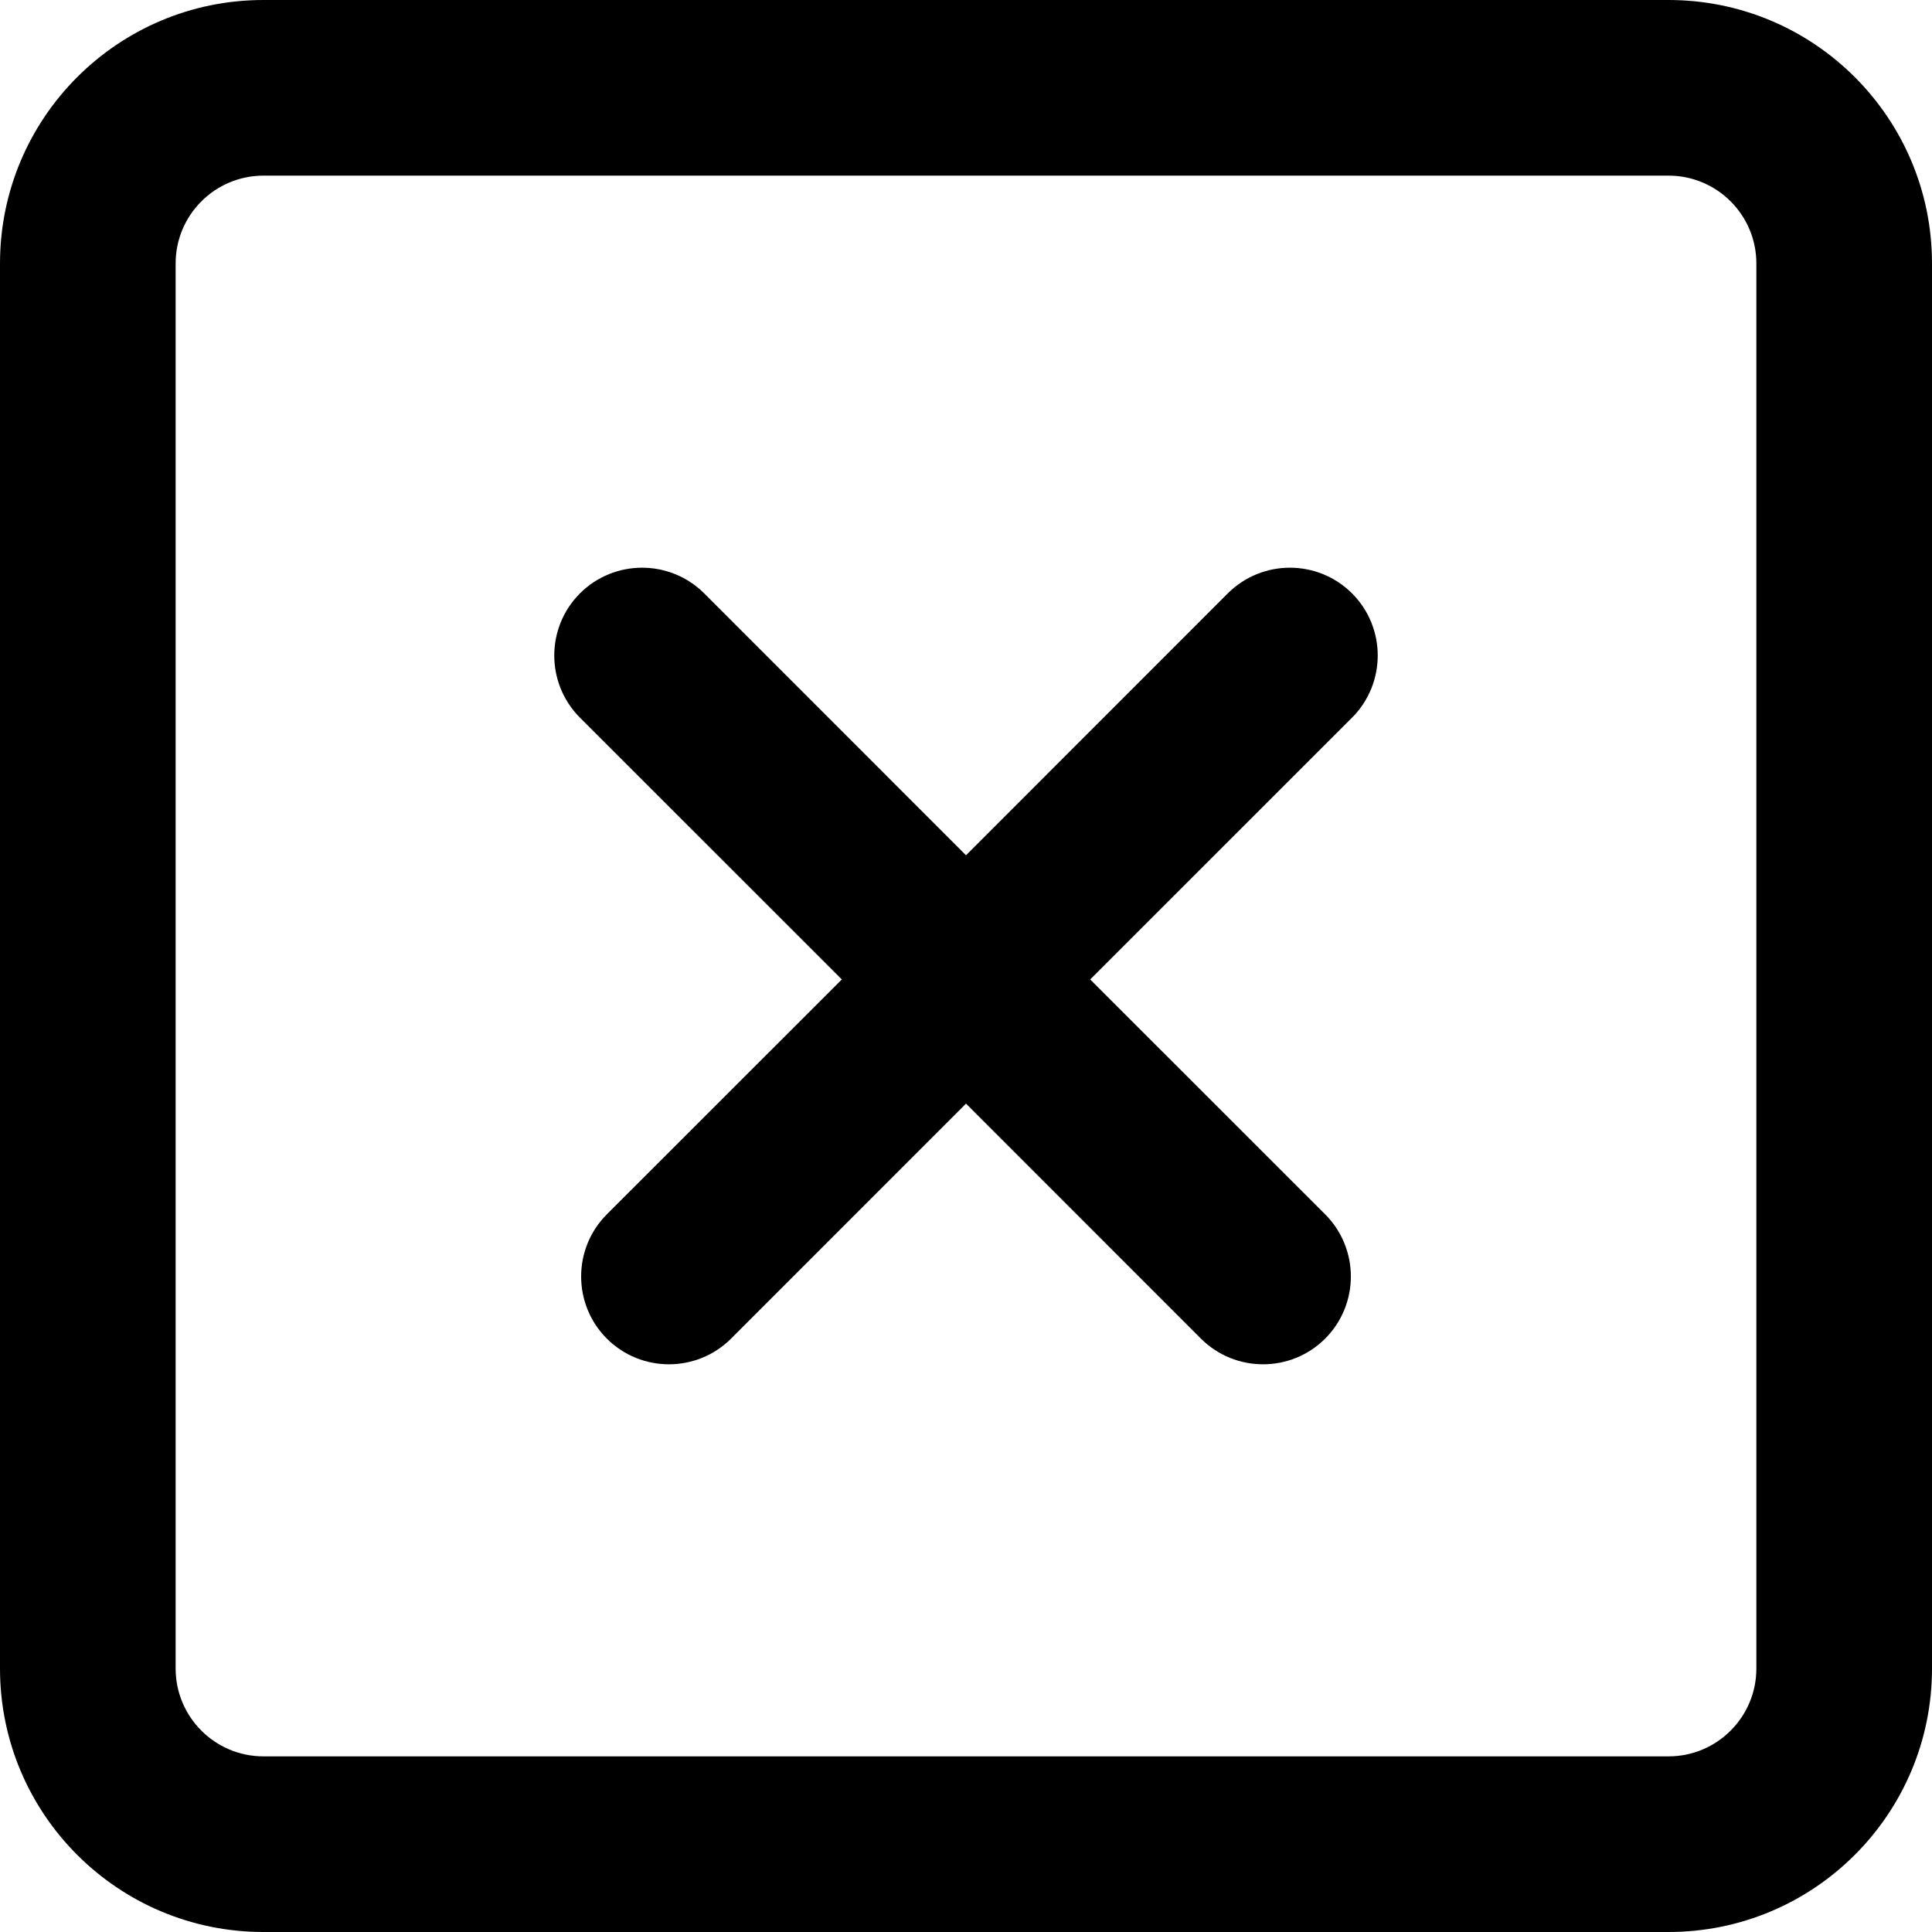 <svg width="22" height="22" viewBox="0 0 22 22" fill="none" xmlns="http://www.w3.org/2000/svg">
<path d="M15.396 6.757C15.786 7.148 15.786 7.781 15.396 8.172L12.414 11.153L15.09 13.828C15.48 14.219 15.48 14.852 15.09 15.243C14.699 15.633 14.066 15.633 13.675 15.243L11 12.567L8.325 15.243C7.934 15.633 7.301 15.633 6.91 15.243C6.52 14.852 6.52 14.219 6.91 13.828L9.586 11.153L6.604 8.172C6.214 7.781 6.214 7.148 6.604 6.757C6.995 6.367 7.628 6.367 8.019 6.757L11 9.739L13.981 6.757C14.372 6.367 15.005 6.367 15.396 6.757Z" fill="black"/>
<path fill-rule="evenodd" clip-rule="evenodd" d="M3 0C1.343 0 0 1.343 0 3V19C0 20.657 1.343 22 3 22H19C20.657 22 22 20.657 22 19V3C22 1.343 20.657 0 19 0H3ZM19 2H3C2.448 2 2 2.448 2 3V19C2 19.552 2.448 20 3 20H19C19.552 20 20 19.552 20 19V3C20 2.448 19.552 2 19 2Z" fill="black"/>
</svg>
